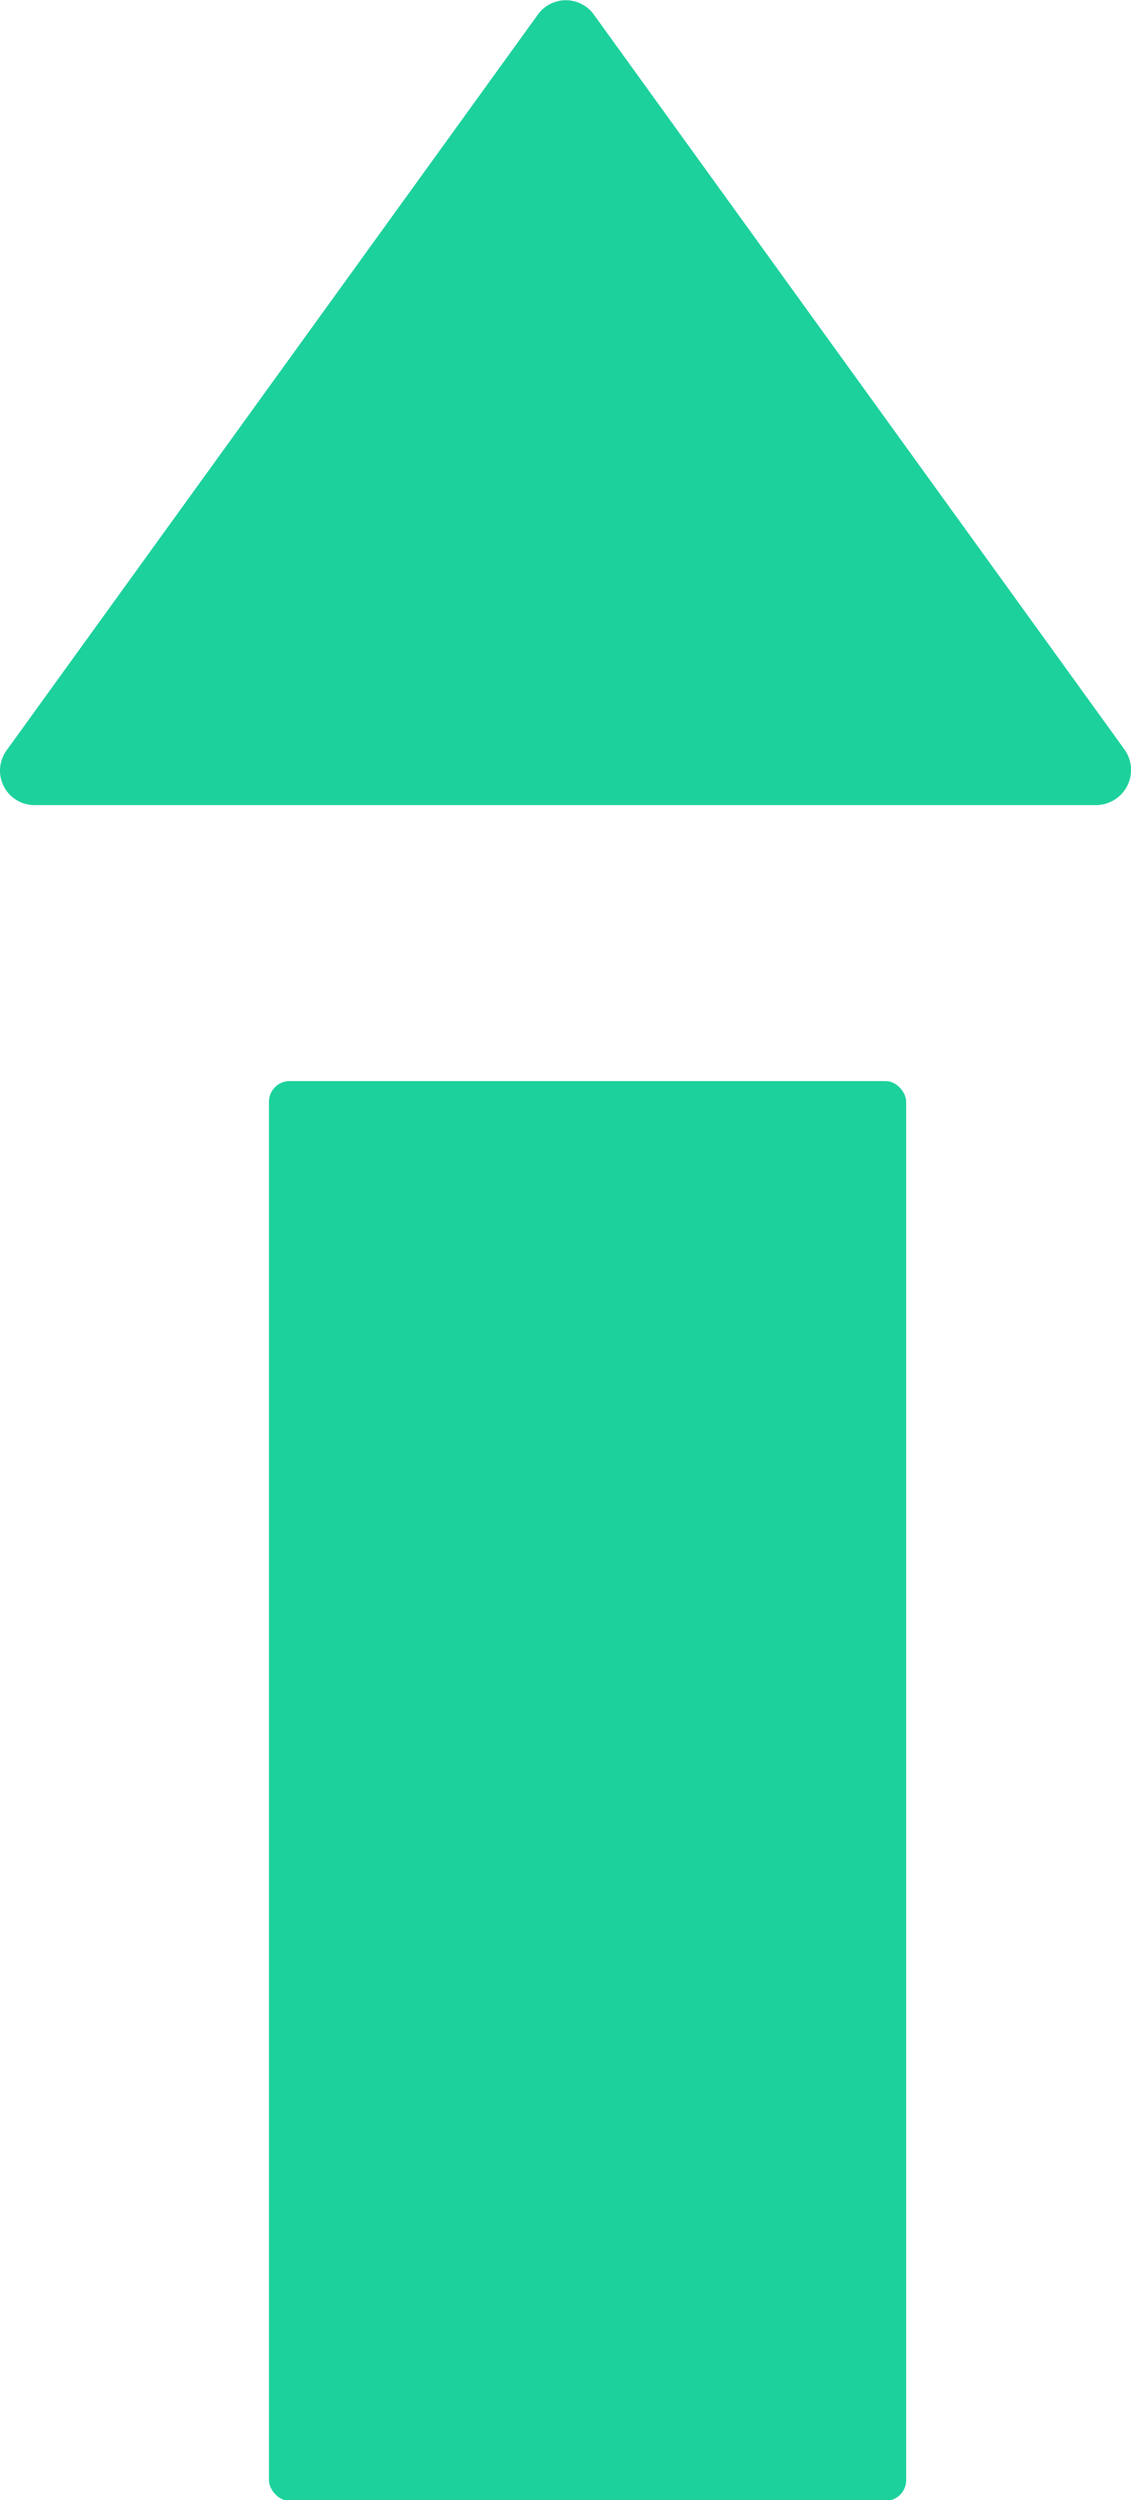 <svg xmlns="http://www.w3.org/2000/svg" viewBox="0 0 16.4 36.24"><defs><style>.cls-1{fill:#1dd19d;}</style></defs><g id="Layer_2" data-name="Layer 2"><g id="Layer_1-2" data-name="Layer 1"><rect class="cls-1" x="3.9" y="15.67" width="9.24" height="20.58" rx="0.3"/><path class="cls-1" d="M7.8.21.1,10.87a.5.5,0,0,0,.4.8H15.9a.51.51,0,0,0,.41-.8L8.61.21A.5.5,0,0,0,7.8.21Z"/></g></g></svg>